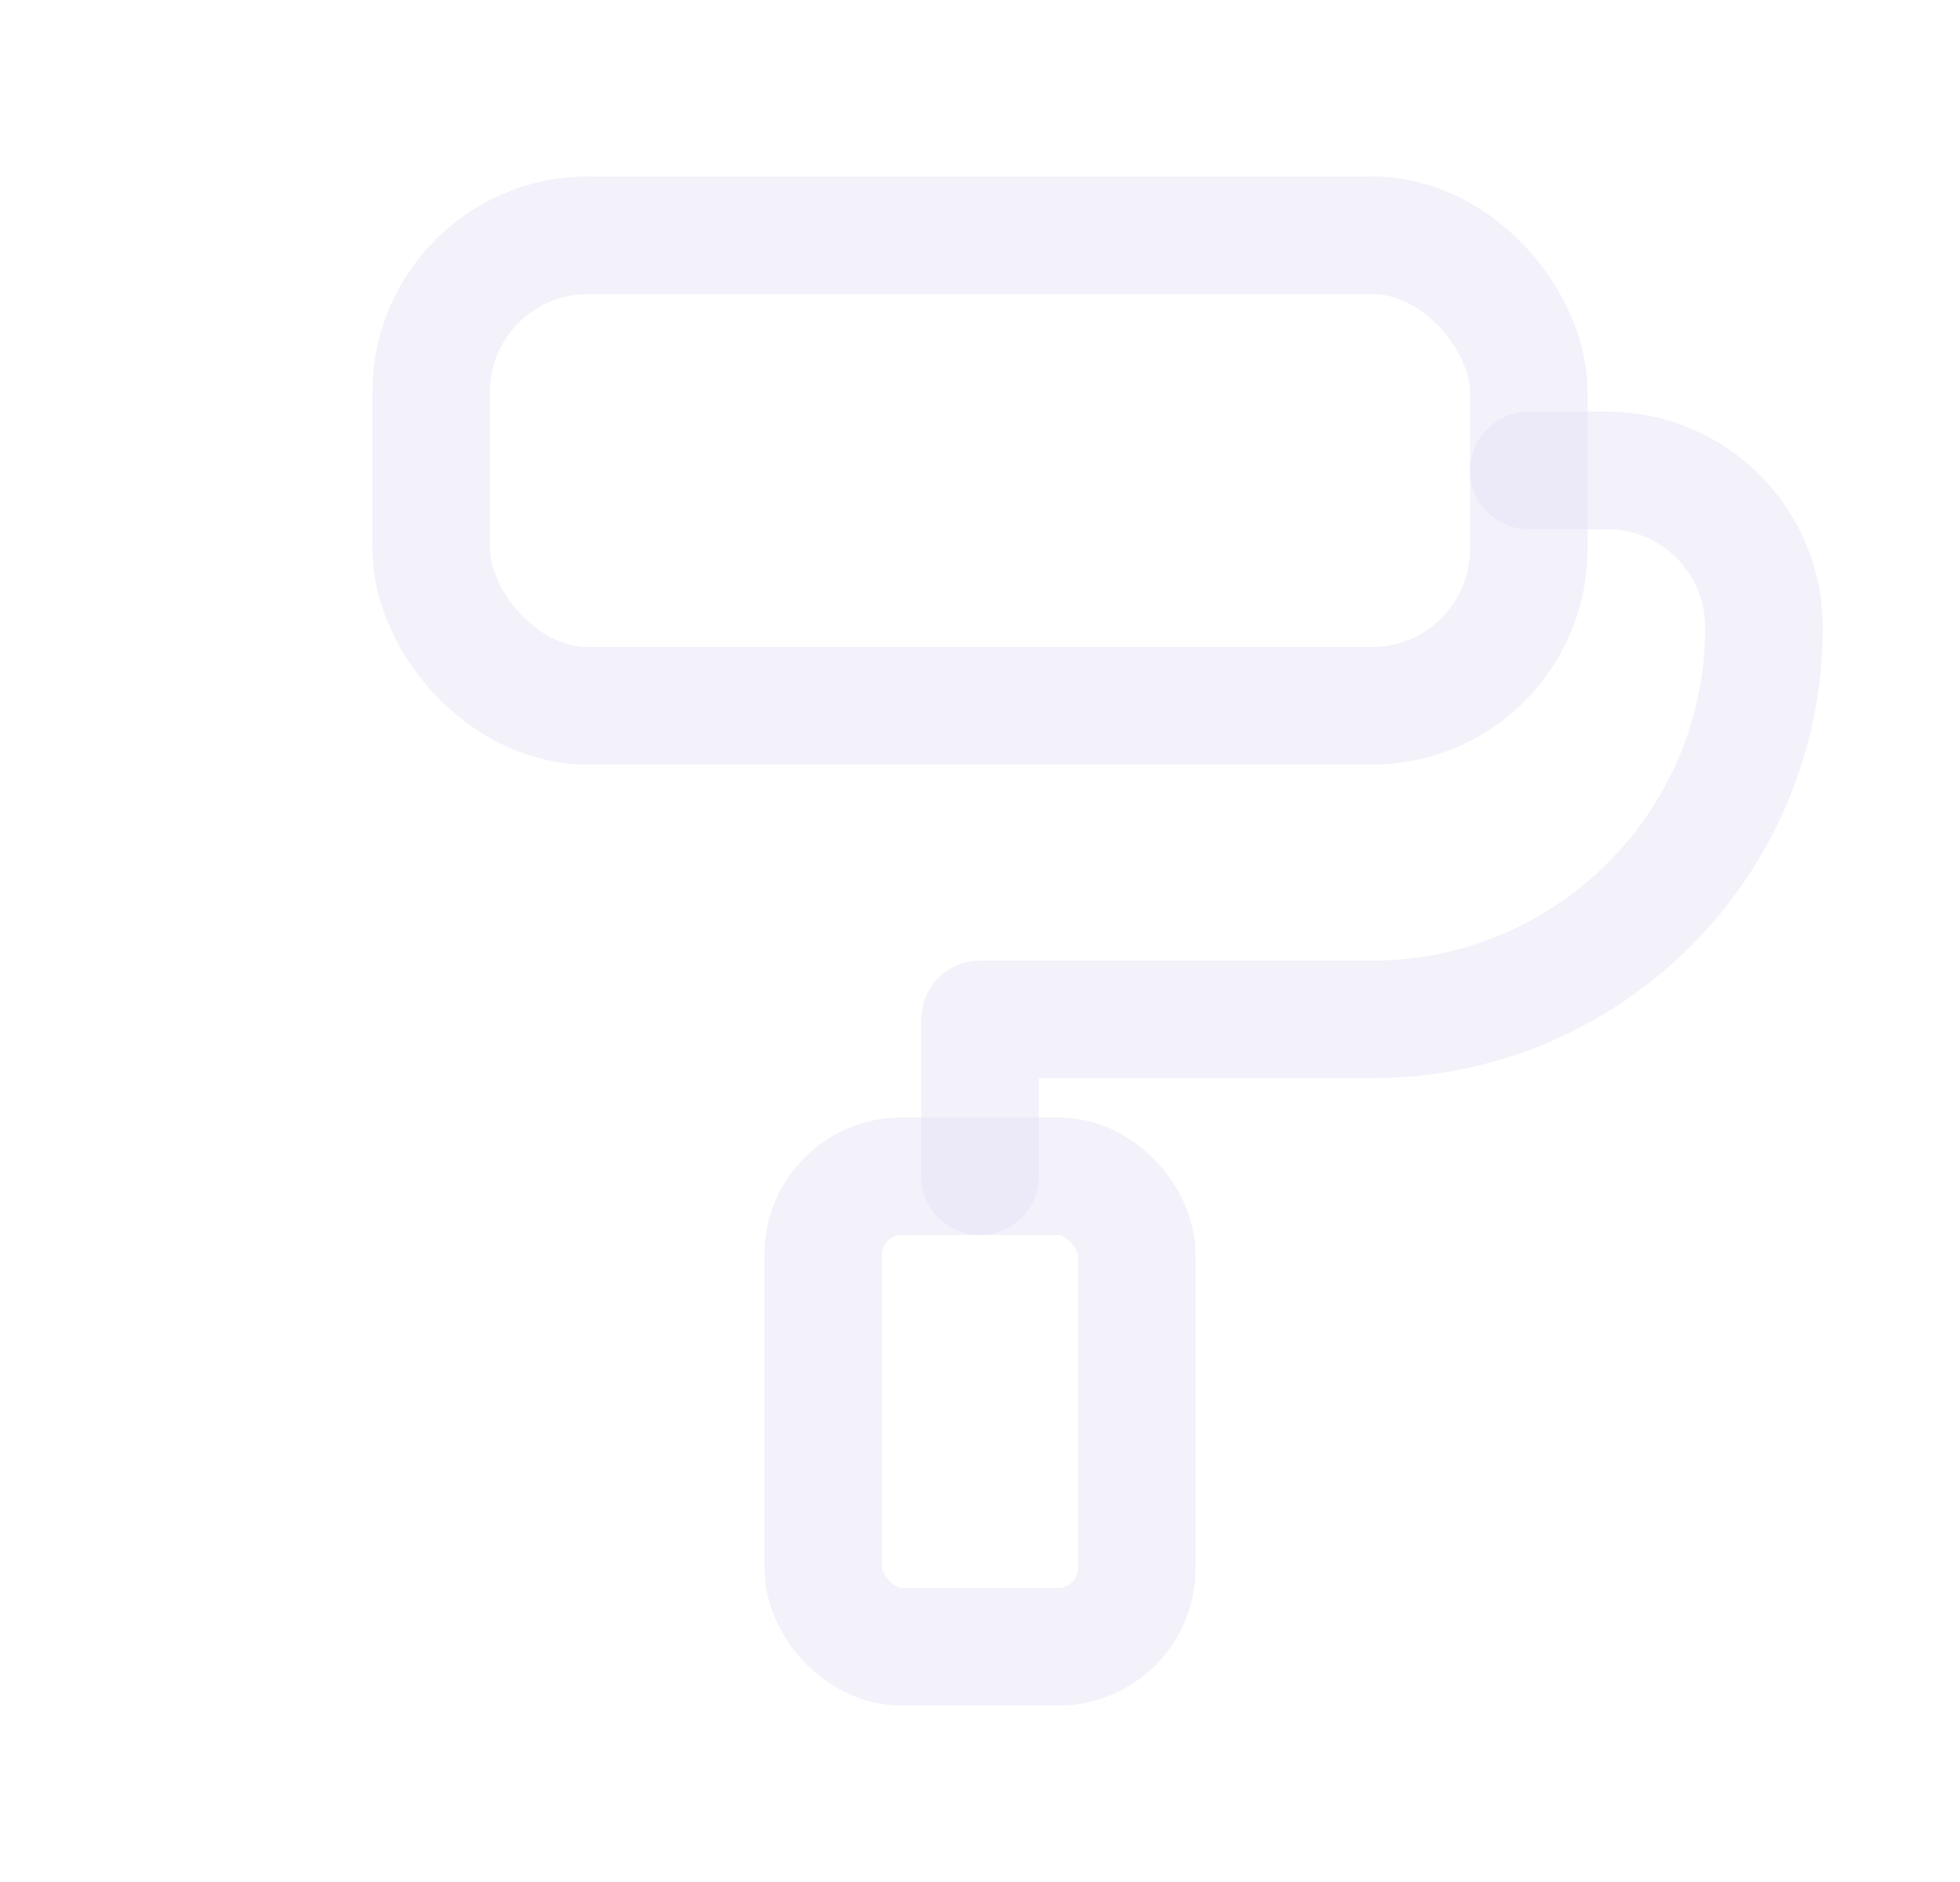 <svg width="25" height="24" viewBox="0 0 25 24" fill="none" xmlns="http://www.w3.org/2000/svg">
<rect x="5.5" y="3" width="14" height="6" rx="2" stroke="#E1DEF5" stroke-opacity="0.4" stroke-width="1.5" stroke-linecap="round" stroke-linejoin="round"/>
<path d="M19.5 6H20.5C21.605 6 22.5 6.895 22.5 8C22.5 10.761 20.261 13 17.5 13H12.5V15" stroke="#E1DEF5" stroke-opacity="0.4" stroke-width="1.5" stroke-linecap="round" stroke-linejoin="round"/>
<rect x="10.5" y="15" width="4" height="6" rx="1" stroke="#E1DEF5" stroke-opacity="0.4" stroke-width="1.5" stroke-linecap="round" stroke-linejoin="round"/>
</svg>
